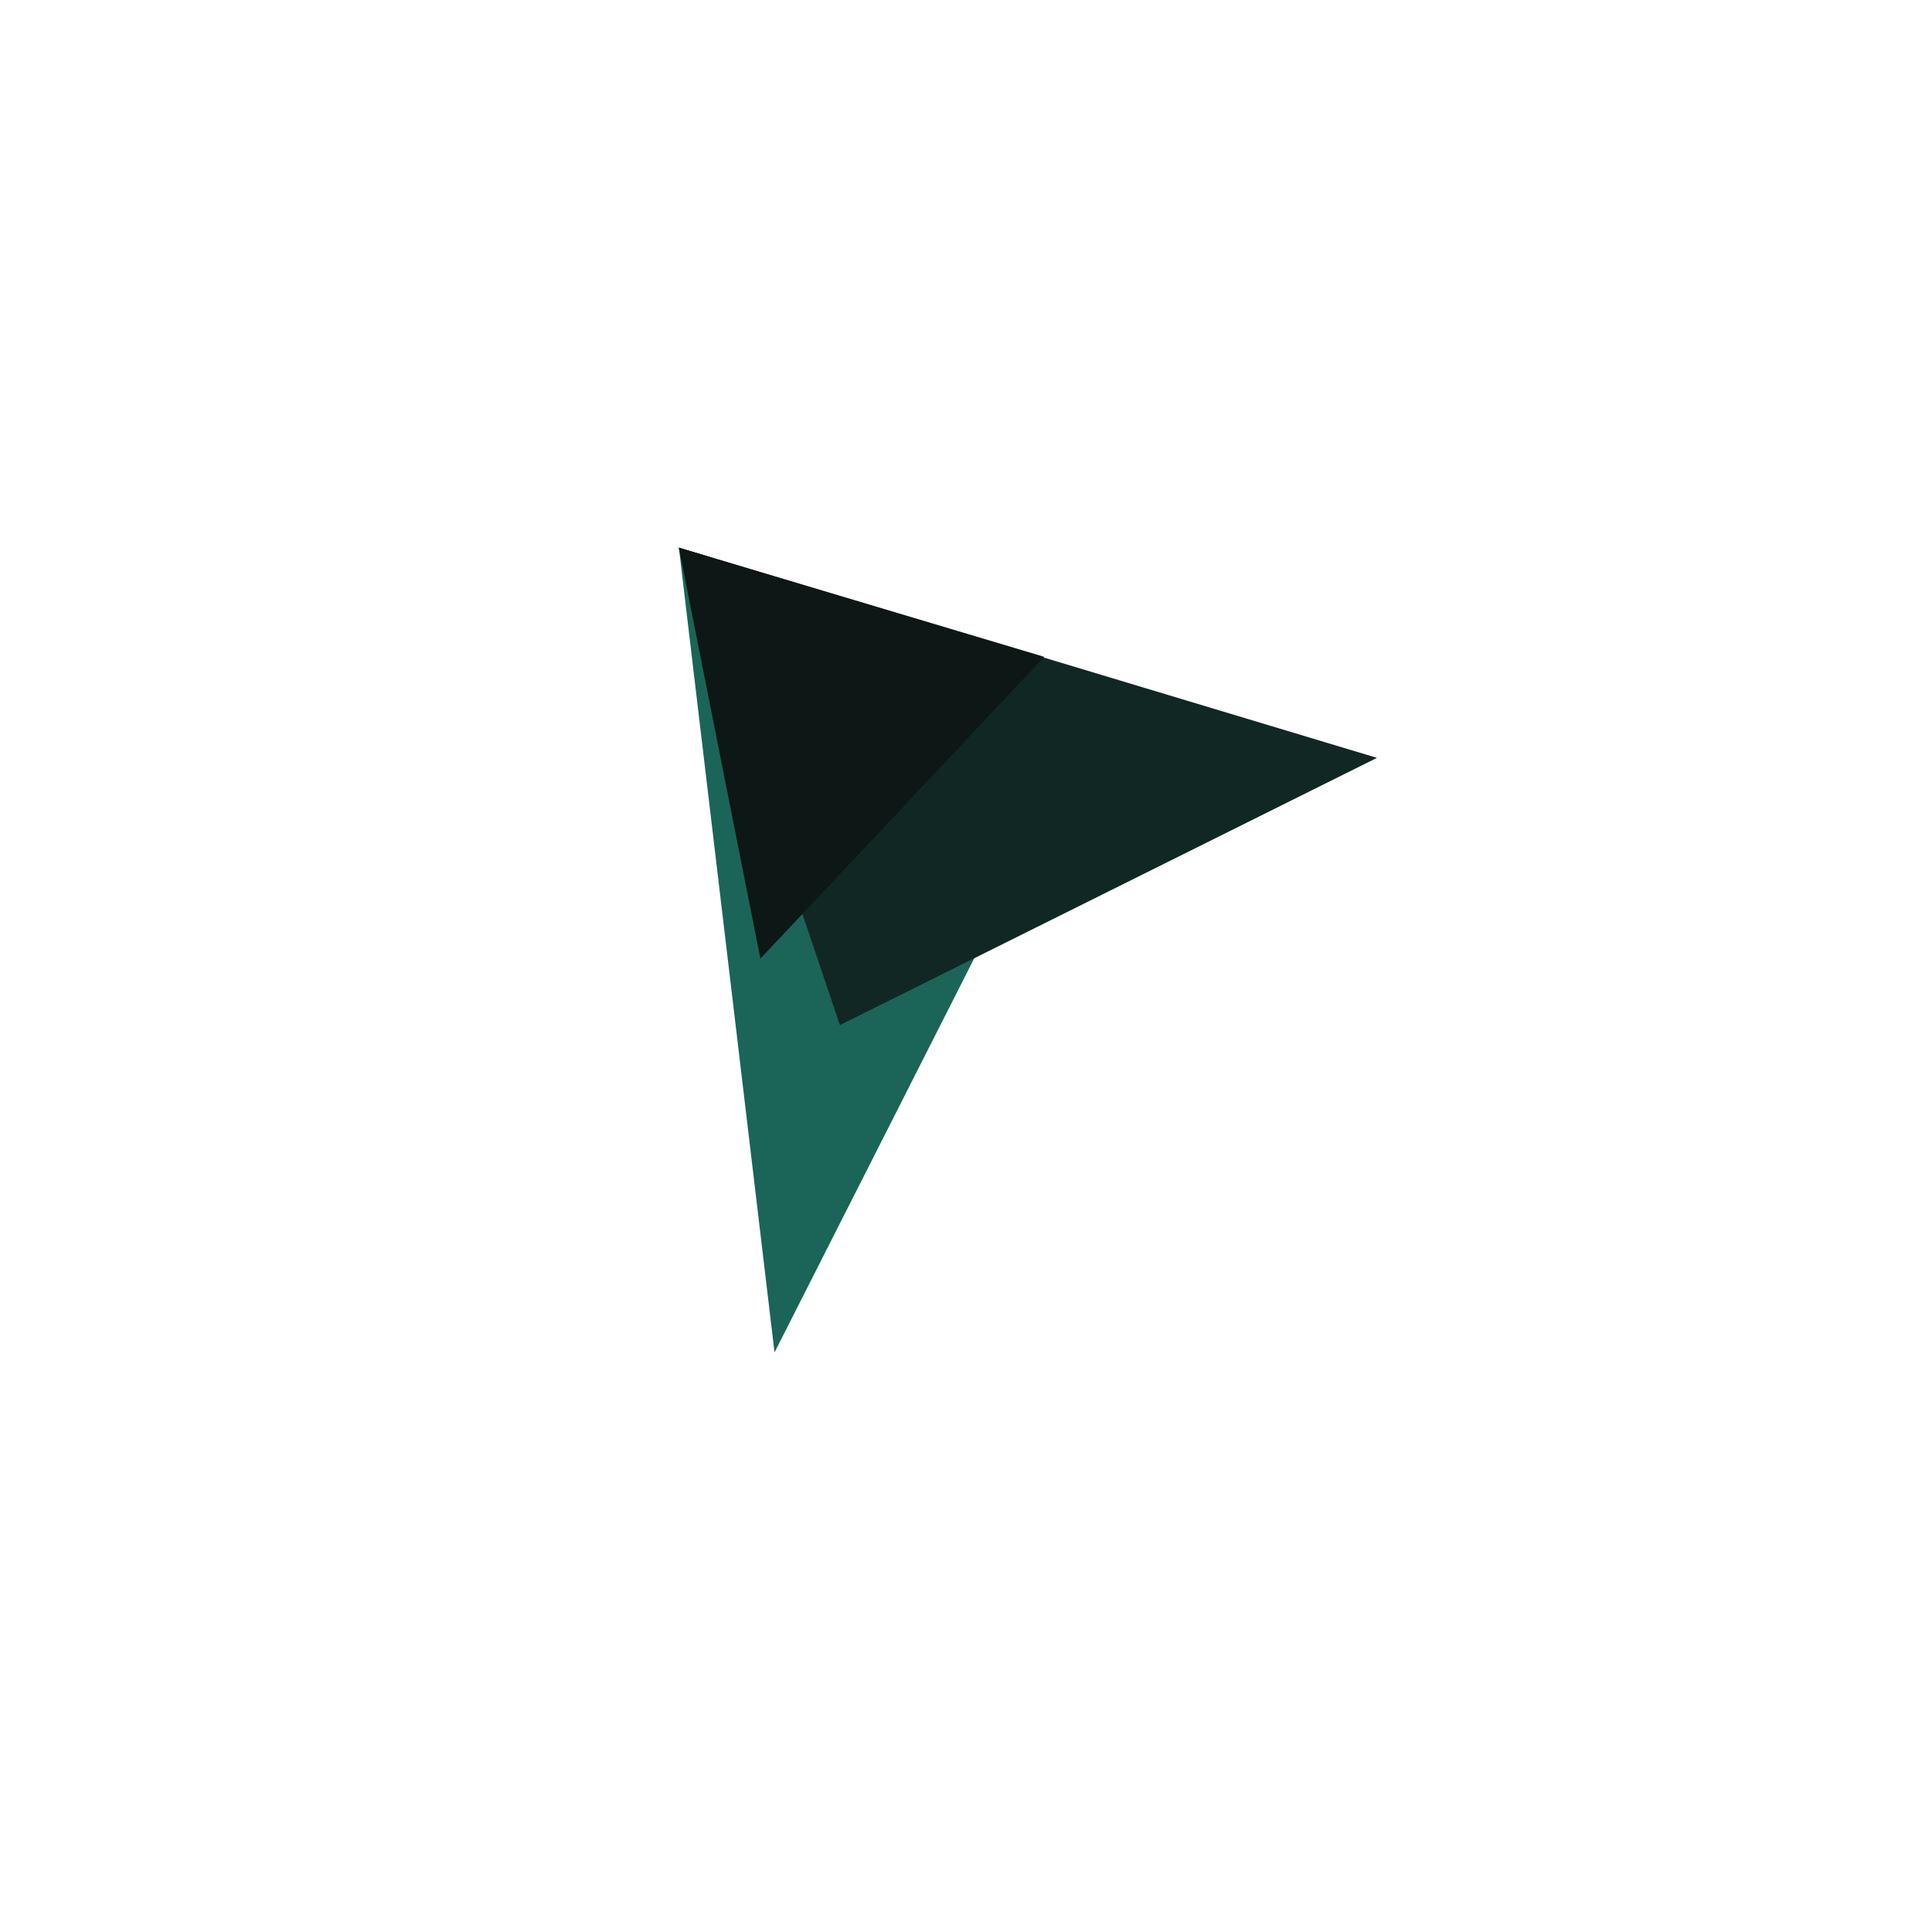 <svg width="1134" height="1134" viewBox="0 0 1134 1134" fill="none" xmlns="http://www.w3.org/2000/svg">
<path d="M454.611 793.803L398.464 321.448L654.185 399.974L454.611 793.803Z" fill="#1A6557"/>
<path d="M492.987 601.681L398.464 321.448L808.212 444.835L492.987 601.681Z" fill="#112723"/>
<path d="M446.317 562.668L398.464 321.448L612.937 385.541L446.317 562.668Z" fill="#0D1715"/>
</svg>
